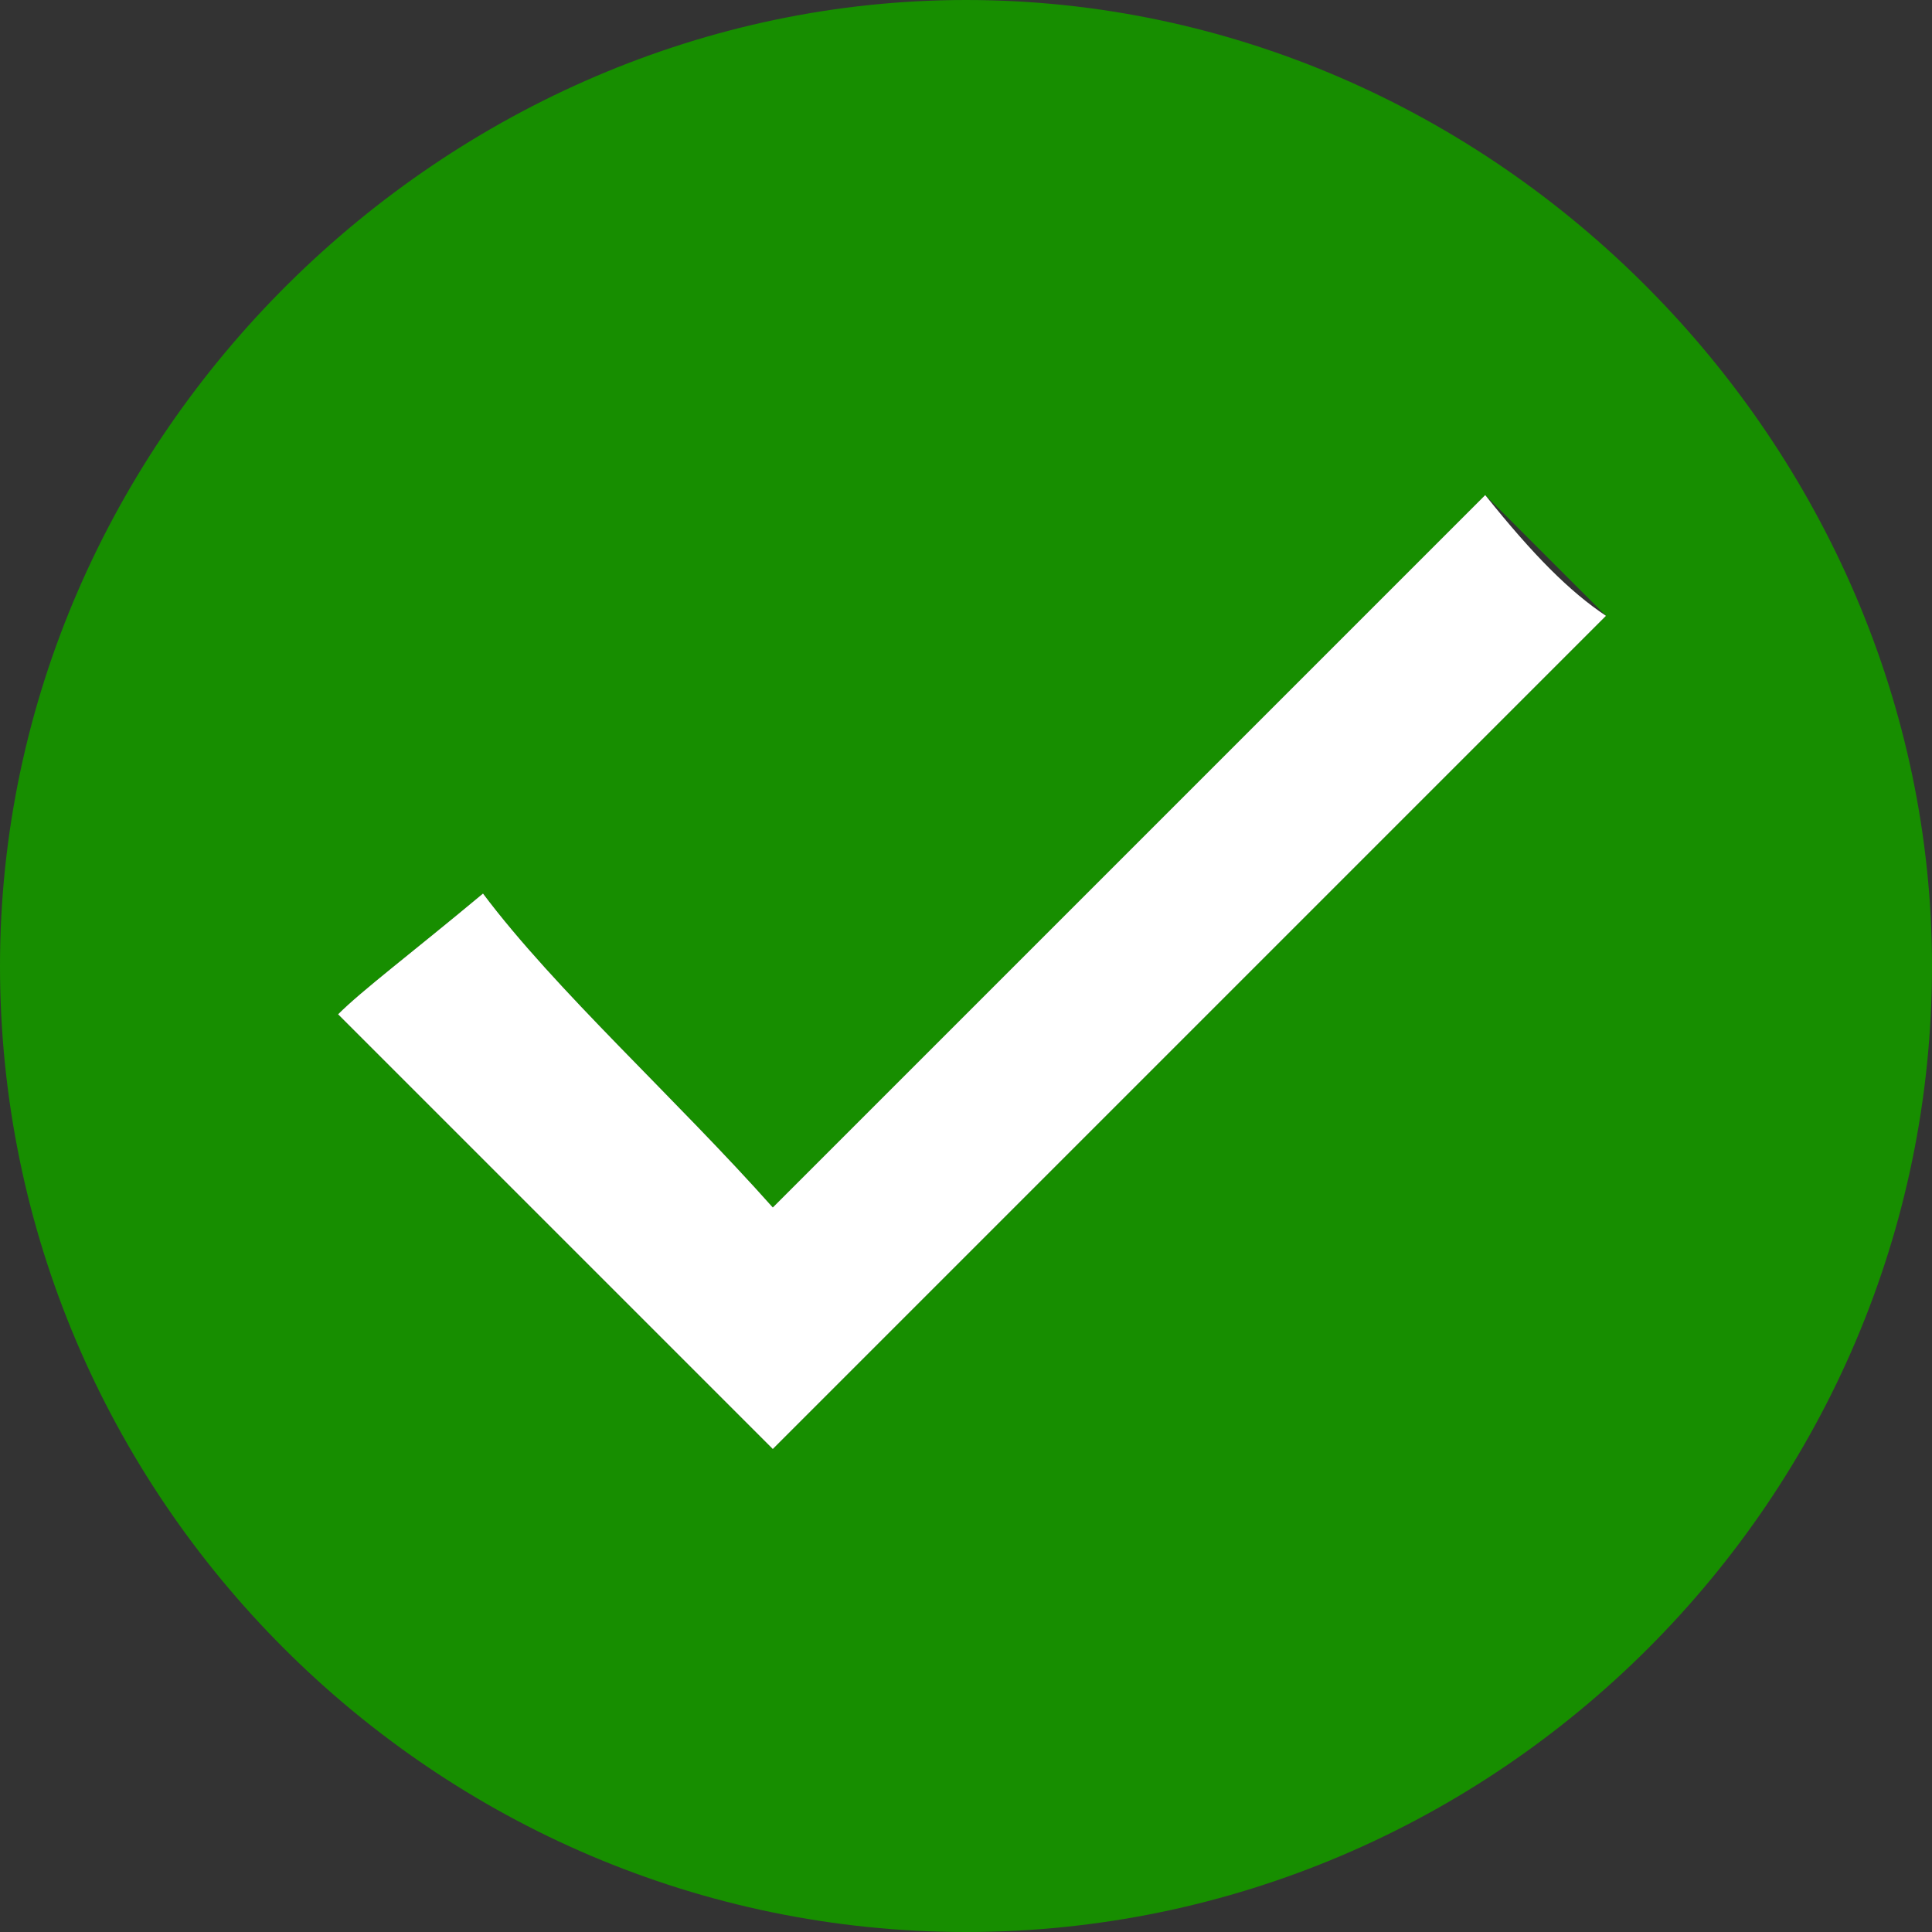<?xml version="1.0" encoding="utf-8"?>
<!-- Generator: Adobe Illustrator 22.1.0, SVG Export Plug-In . SVG Version: 6.00 Build 0)  -->
<svg version="1.1" id="Capa_1" xmlns="http://www.w3.org/2000/svg" xmlns:xlink="http://www.w3.org/1999/xlink" x="0px" y="0px"
	 viewBox="0 0 16 16" style="enable-background:new 0 0 16 16;" xml:space="preserve">
<rect x="0" y="0" width="16" height="16" fill="#333333" stroke="none"/>
<style type="text/css">
	.st0{fill:#178E00;enable-background:new    ;}
	.st1{fill:#FFFFFF;}
</style>
<g>
	<path class="st0" d="M8,0C3.7,0,0,3.6,0,8c0,4.4,3.6,8,8,8c4.4,0,8-3.6,8-8C16,3.7,12.4,0,8,0z M6.4,12c-1.1-1.1-2.3-2.3-3.6-3.6
		c0.2-0.2,0.6-0.5,1.2-1C4.6,8.2,5.6,9.1,6.4,10c2.1-2.1,3.9-3.9,5.9-5.9c0.5,0.5,0.8,0.8,1,1C10.9,7.5,8.6,9.8,6.4,12z"/>
	<path class="st1" d="M13.3,5.1C10.9,7.5,8.6,9.8,6.4,12c-1.1-1.1-2.3-2.3-3.6-3.6c0.2-0.2,0.6-0.5,1.2-1C4.6,8.2,5.6,9.1,6.4,10
		c2.1-2.1,3.9-3.9,5.9-5.9C12.7,4.6,13,4.9,13.3,5.1z"/>
</g>
</svg>
